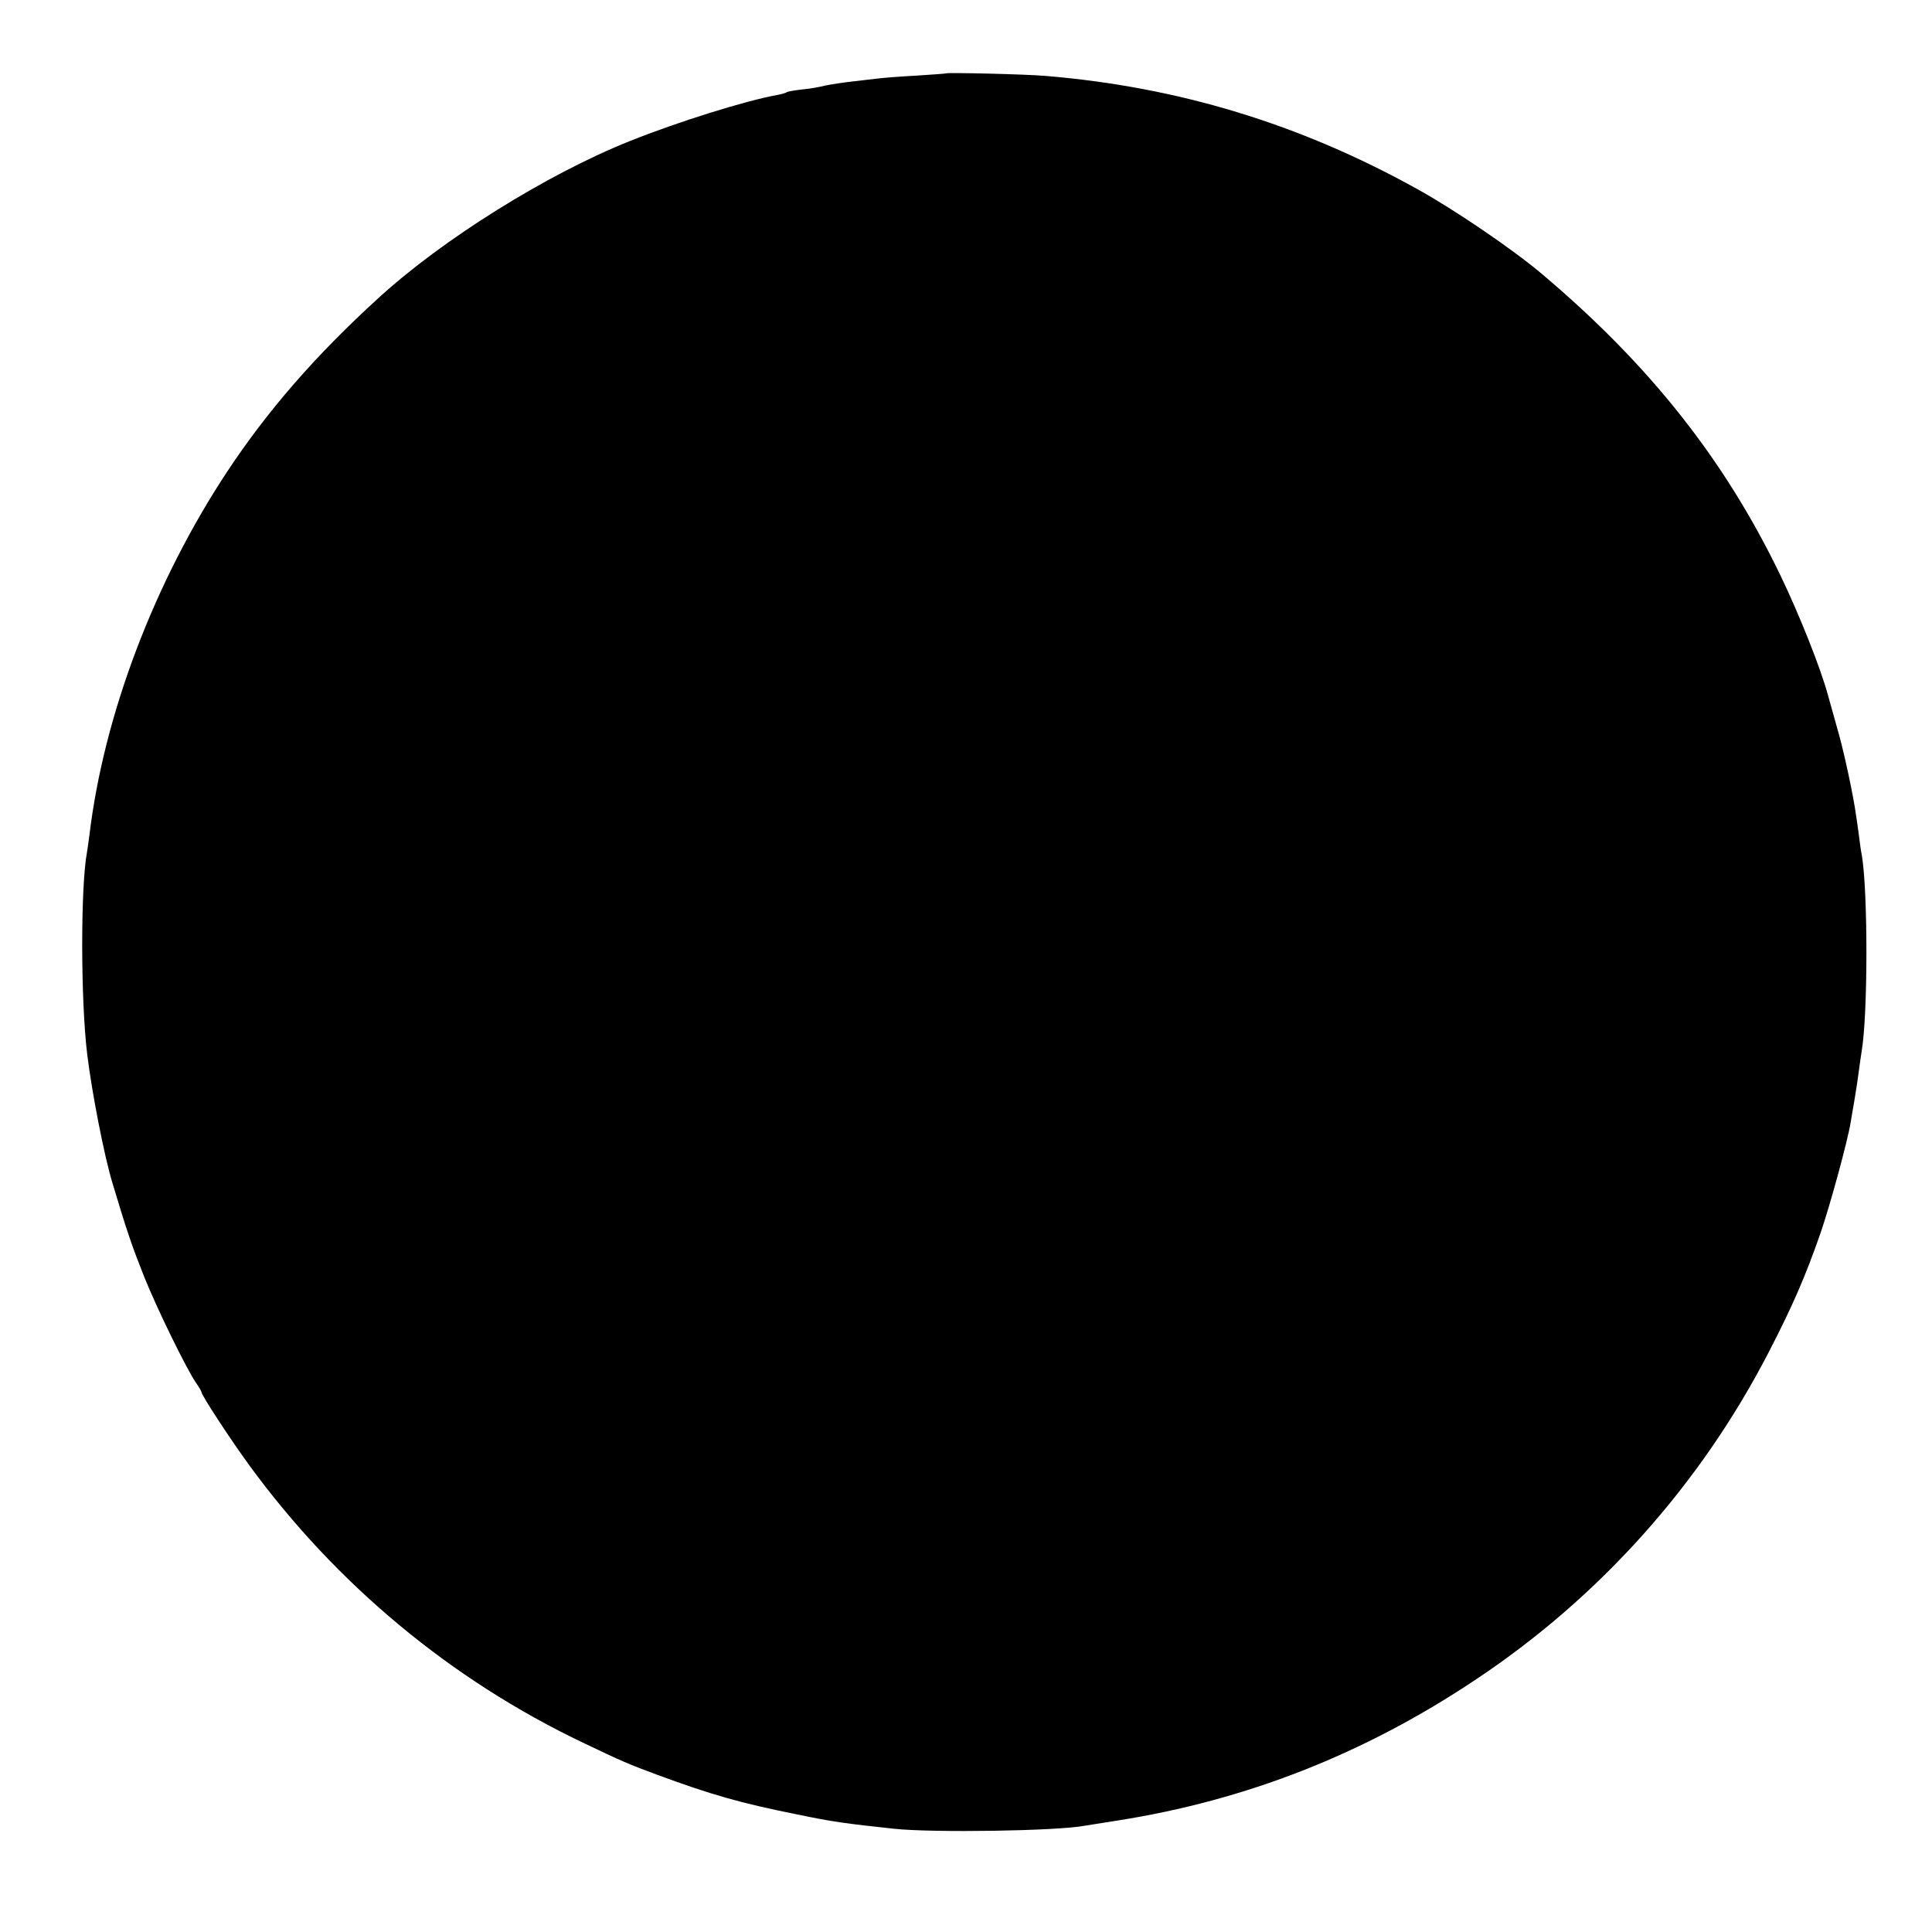 <?xml version="1.0" standalone="no"?>
<!DOCTYPE svg PUBLIC "-//W3C//DTD SVG 20010904//EN"
 "http://www.w3.org/TR/2001/REC-SVG-20010904/DTD/svg10.dtd">
<svg version="1.0" xmlns="http://www.w3.org/2000/svg"
 width="700pt" height="700pt" viewBox="0 0 700 700"
 preserveAspectRatio="xMidYMid meet">
<g transform="translate(0,700) scale(0.1,-0.1)"
fill="#000000" stroke="none">
<path d="M3427 6734 c-1 -1 -49 -4 -107 -8 -58 -3 -118 -8 -135 -10 -16 -2
-59 -7 -95 -11 -36 -4 -81 -11 -100 -15 -19 -5 -57 -12 -83 -14 -26 -3 -51 -7
-56 -10 -4 -3 -19 -7 -34 -10 -114 -20 -365 -99 -532 -166 -302 -120 -683
-358 -915 -571 -227 -207 -400 -406 -547 -628 -264 -400 -447 -882 -499 -1317
-3 -23 -7 -51 -9 -63 -23 -122 -23 -535 1 -731 17 -139 61 -365 91 -465 54
-180 71 -229 115 -340 48 -120 156 -339 188 -385 11 -16 20 -31 20 -34 0 -11
106 -173 174 -266 315 -431 730 -776 1208 -1004 144 -69 166 -78 268 -116 195
-72 303 -103 508 -144 130 -27 175 -33 352 -52 140 -15 592 -8 690 11 14 2 68
11 120 19 464 73 891 240 1293 508 451 299 817 708 1065 1188 87 168 135 279
189 435 33 96 97 329 108 397 3 18 10 58 15 88 5 30 12 75 15 100 3 25 8 56
10 70 23 133 23 577 1 710 -3 14 -8 48 -11 75 -4 28 -8 59 -10 70 -9 67 -40
213 -61 290 -14 50 -32 114 -40 143 -26 98 -105 296 -173 437 -203 421 -475
764 -865 1093 -104 88 -317 233 -451 307 -425 236 -866 370 -1347 410 -69 6
-356 13 -361 9z"/>
</g>
</svg>
